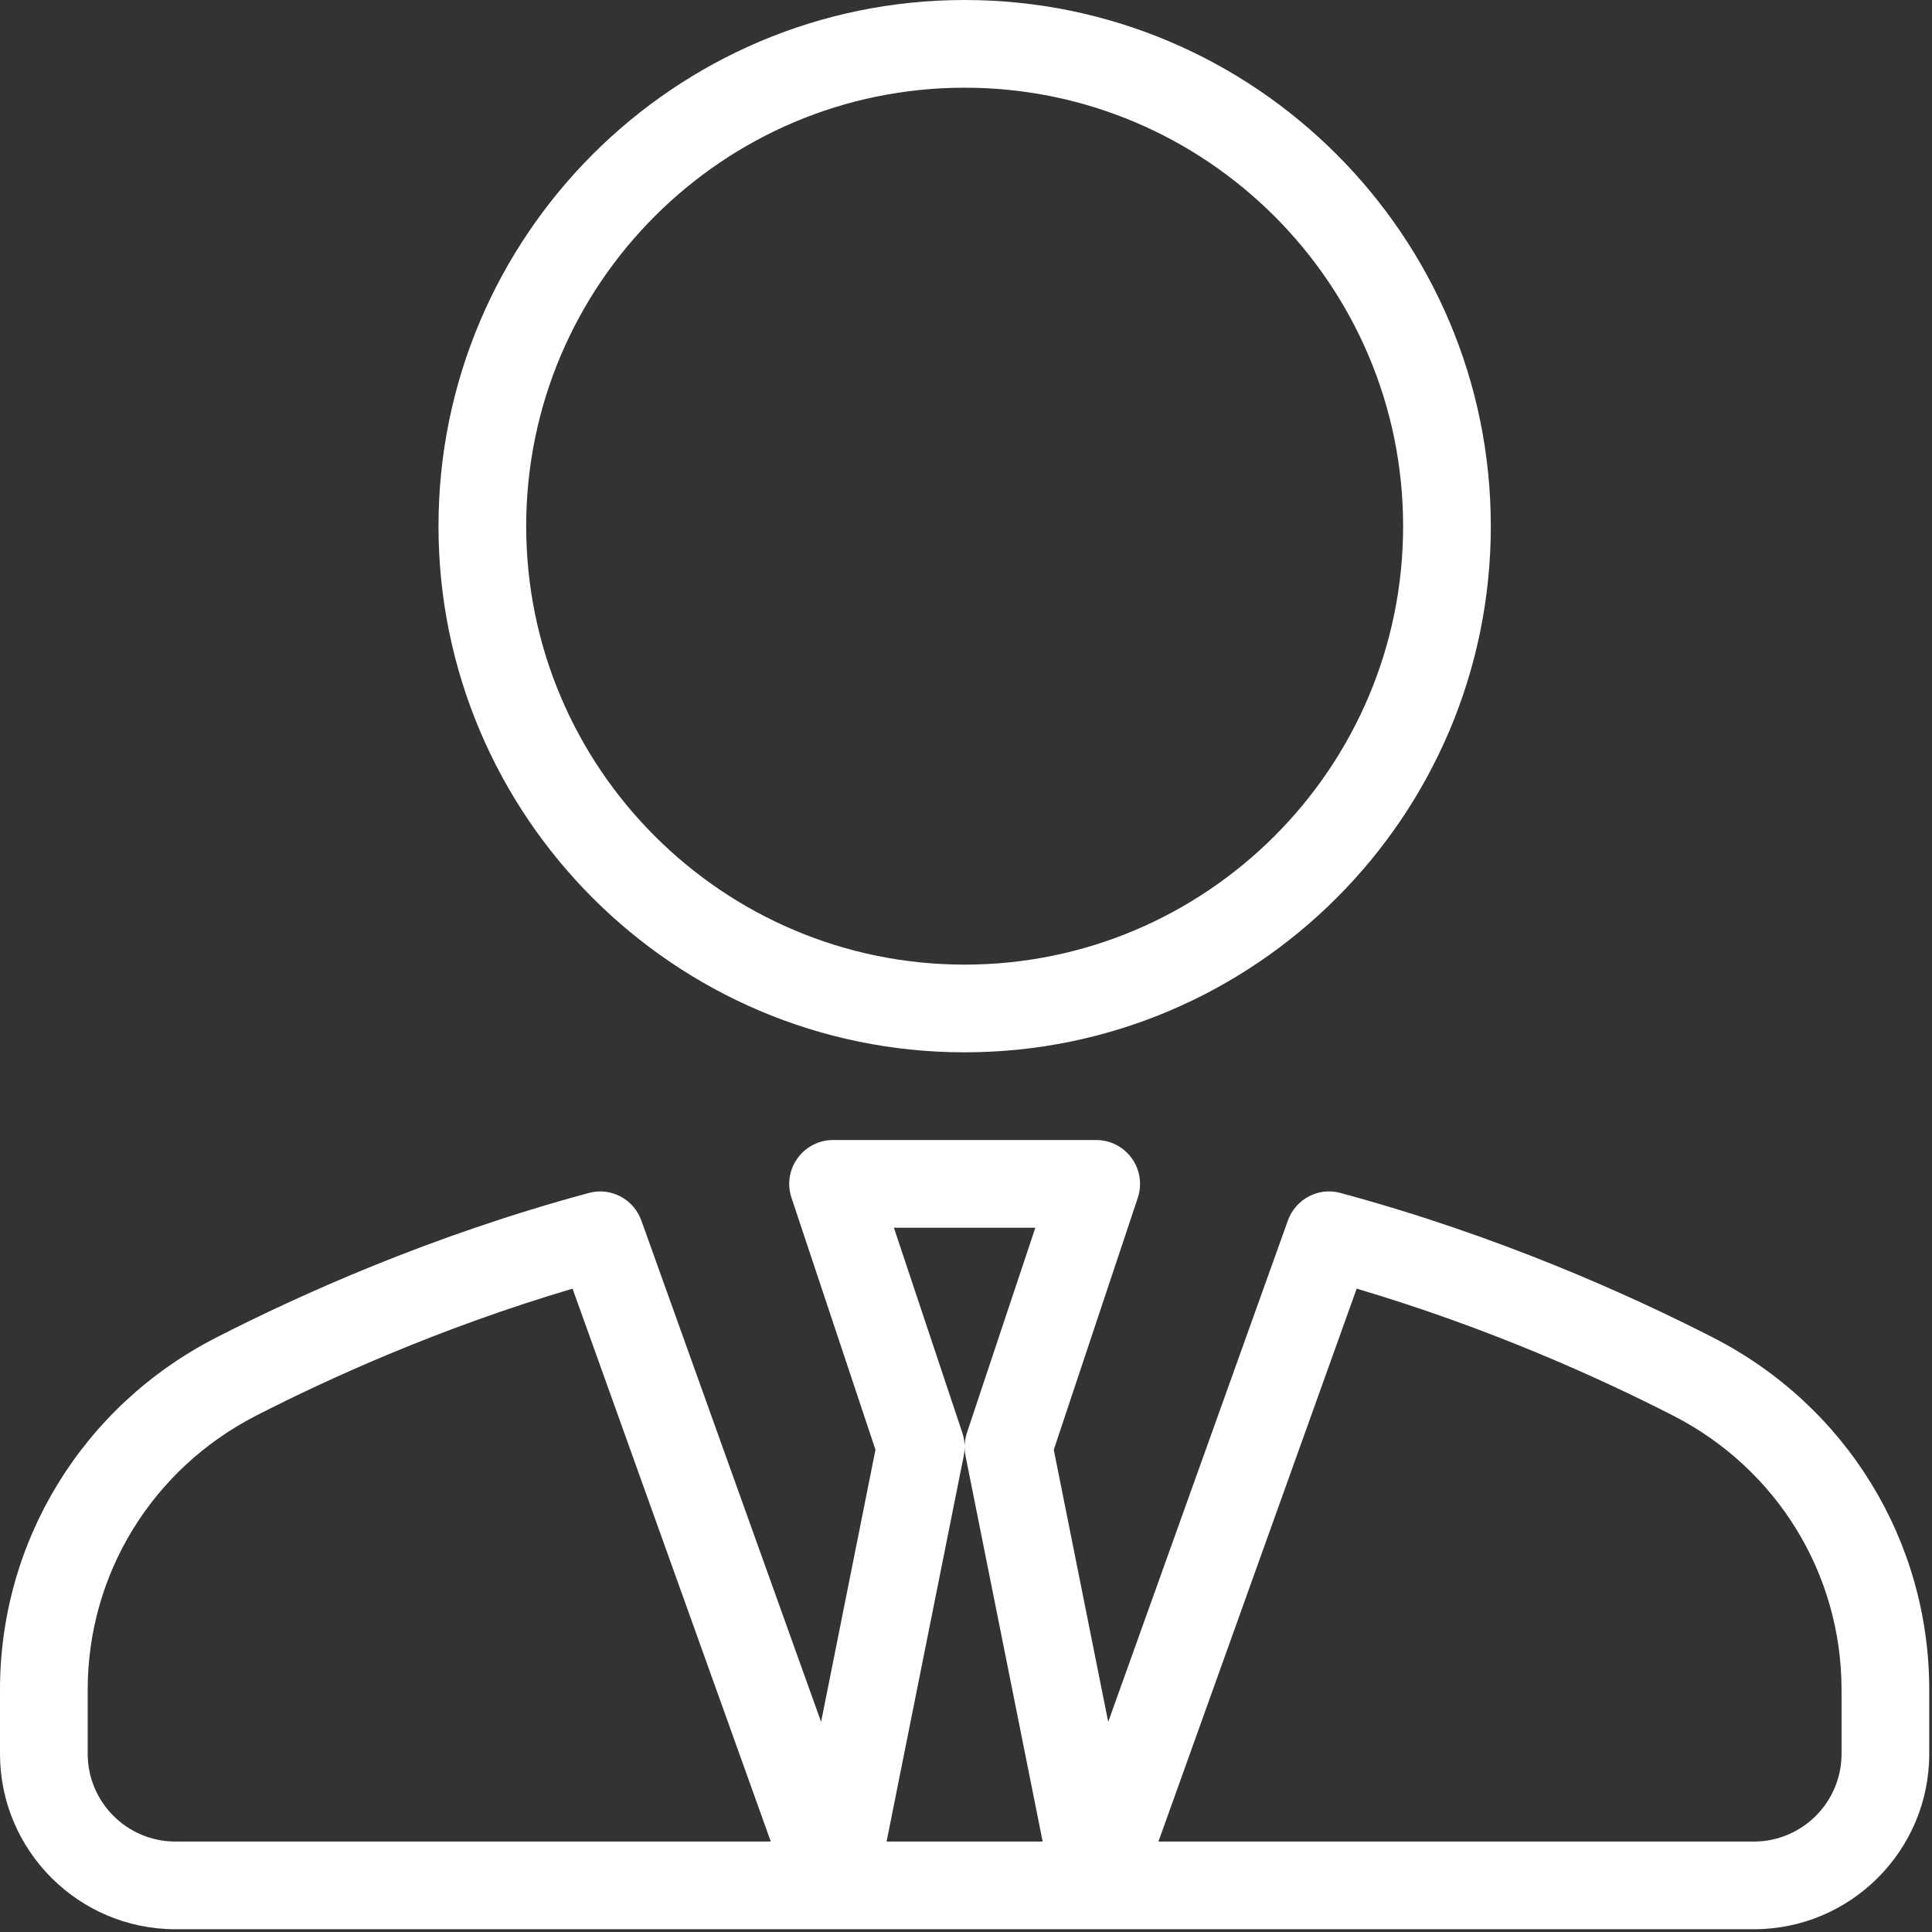 <?xml version="1.0" encoding="UTF-8"?>
<svg width="28px" height="28px" viewBox="0 0 28 28" version="1.1" xmlns="http://www.w3.org/2000/svg" xmlns:xlink="http://www.w3.org/1999/xlink">
    <rect x="0" y="0" width="28" height="28" fill="#333333" stroke="none"/>
    <!-- Generator: Sketch 47.1 (45422) - http://www.bohemiancoding.com/sketch -->
    <title>icon-soporte-white</title>
    <desc>Created with Sketch.</desc>
    <defs></defs>
    <g id="Symbols" stroke="none" stroke-width="1" fill="none" fill-rule="evenodd">
        <g id="icon-soporte-white" fill-rule="nonzero" fill="#FFFFFF">
            <g id="icon-soporte">
                <path d="M13.98,15.251 C18.185,15.251 21.606,11.83 21.606,7.626 C21.606,3.421 18.185,0 13.98,0 C9.775,0 6.355,3.421 6.355,7.626 C6.355,11.83 9.775,15.251 13.98,15.251 Z M13.98,1.271 C17.484,1.271 20.335,4.122 20.335,7.626 C20.335,11.129 17.484,13.98 13.98,13.98 C10.476,13.98 7.626,11.129 7.626,7.626 C7.626,4.122 10.476,1.271 13.98,1.271 Z" id="Shape"></path>
                <path d="M24.833,19.388 C23.631,18.772 21.717,17.907 19.429,17.29 C19.111,17.2 18.776,17.377 18.665,17.689 L16.061,24.955 L15.272,21.011 L16.49,17.359 C16.554,17.165 16.522,16.951 16.402,16.786 C16.282,16.62 16.091,16.522 15.887,16.522 L12.074,16.522 C11.869,16.522 11.678,16.62 11.559,16.786 C11.438,16.951 11.406,17.165 11.471,17.359 L12.688,21.011 L11.9,24.955 L9.295,17.689 C9.184,17.377 8.848,17.201 8.532,17.29 C6.243,17.907 4.329,18.772 3.128,19.388 C1.199,20.378 0,22.333 0,24.488 L0,25.418 C0,26.82 1.141,27.96 2.542,27.96 L25.418,27.96 C26.82,27.96 27.96,26.82 27.96,25.418 L27.96,24.488 C27.96,22.333 26.761,20.378 24.833,19.388 Z M2.542,26.689 C1.841,26.689 1.271,26.119 1.271,25.418 L1.271,24.488 C1.271,22.811 2.206,21.29 3.709,20.518 C4.755,19.982 6.367,19.248 8.298,18.676 L11.171,26.689 L2.542,26.689 Z M15.005,17.793 L14.012,20.769 C13.991,20.834 13.98,20.901 13.98,20.968 C13.98,20.901 13.969,20.834 13.948,20.769 L12.955,17.793 L15.005,17.793 L15.005,17.793 Z M12.849,26.689 L13.968,21.095 C13.976,21.054 13.98,21.013 13.98,20.972 C13.98,21.013 13.984,21.054 13.992,21.095 L15.111,26.689 L12.849,26.689 Z M26.689,25.418 C26.689,26.119 26.12,26.689 25.418,26.689 L16.789,26.689 L19.662,18.676 C21.593,19.248 23.205,19.982 24.252,20.518 C25.756,21.29 26.689,22.811 26.689,24.488 L26.689,25.418 Z" id="Shape"></path>
            </g>
        </g>
    </g>
</svg>